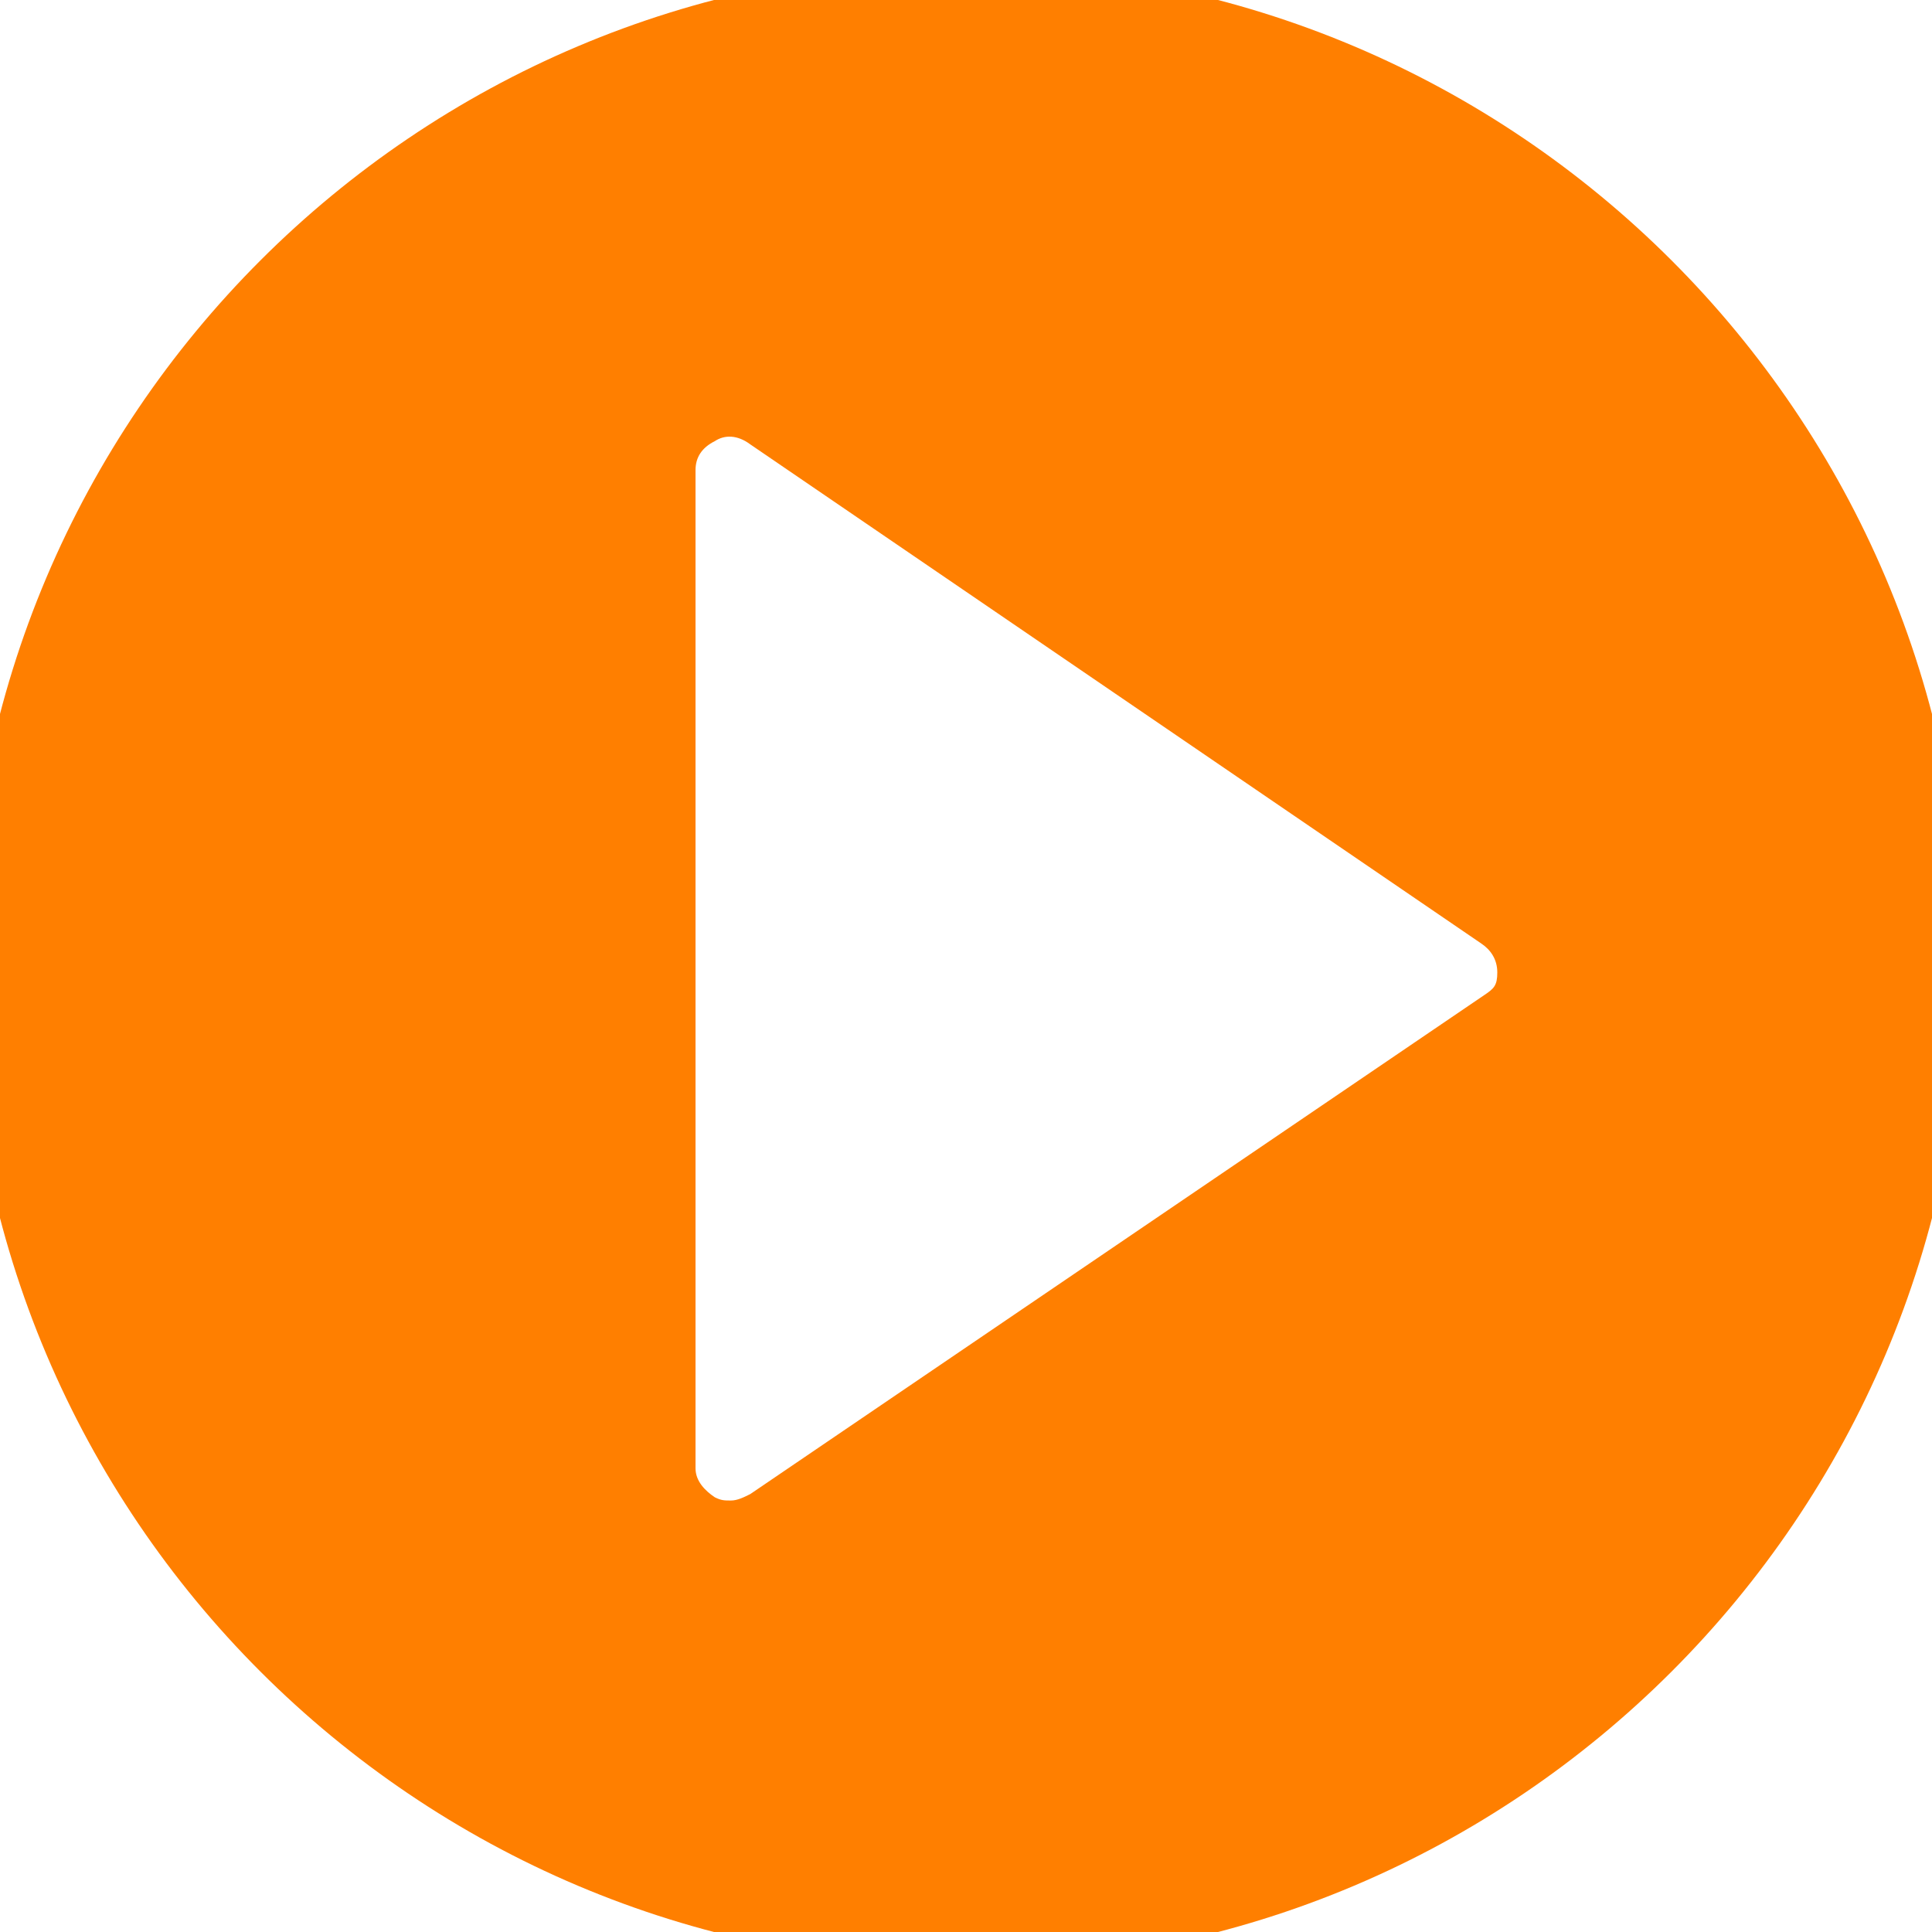 <svg xmlns="http://www.w3.org/2000/svg" viewBox="0 0 60 60"><path d="M30-1C12.9-1-1 12.9-1 30s13.9 31 31 31 31-13.9 31-31S47.1-1 30-1zm16.1 31.9L23.3 46.4c-.2.1-.4.2-.6.2-.2 0-.3 0-.5-.1-.3-.2-.6-.5-.6-.9v-31c0-.4.2-.7.6-.9.3-.2.7-.2 1.1.1L46 29.3c.3.2.5.5.5.9s-.1.5-.4.7z" fill="#ff7f00"/></svg>